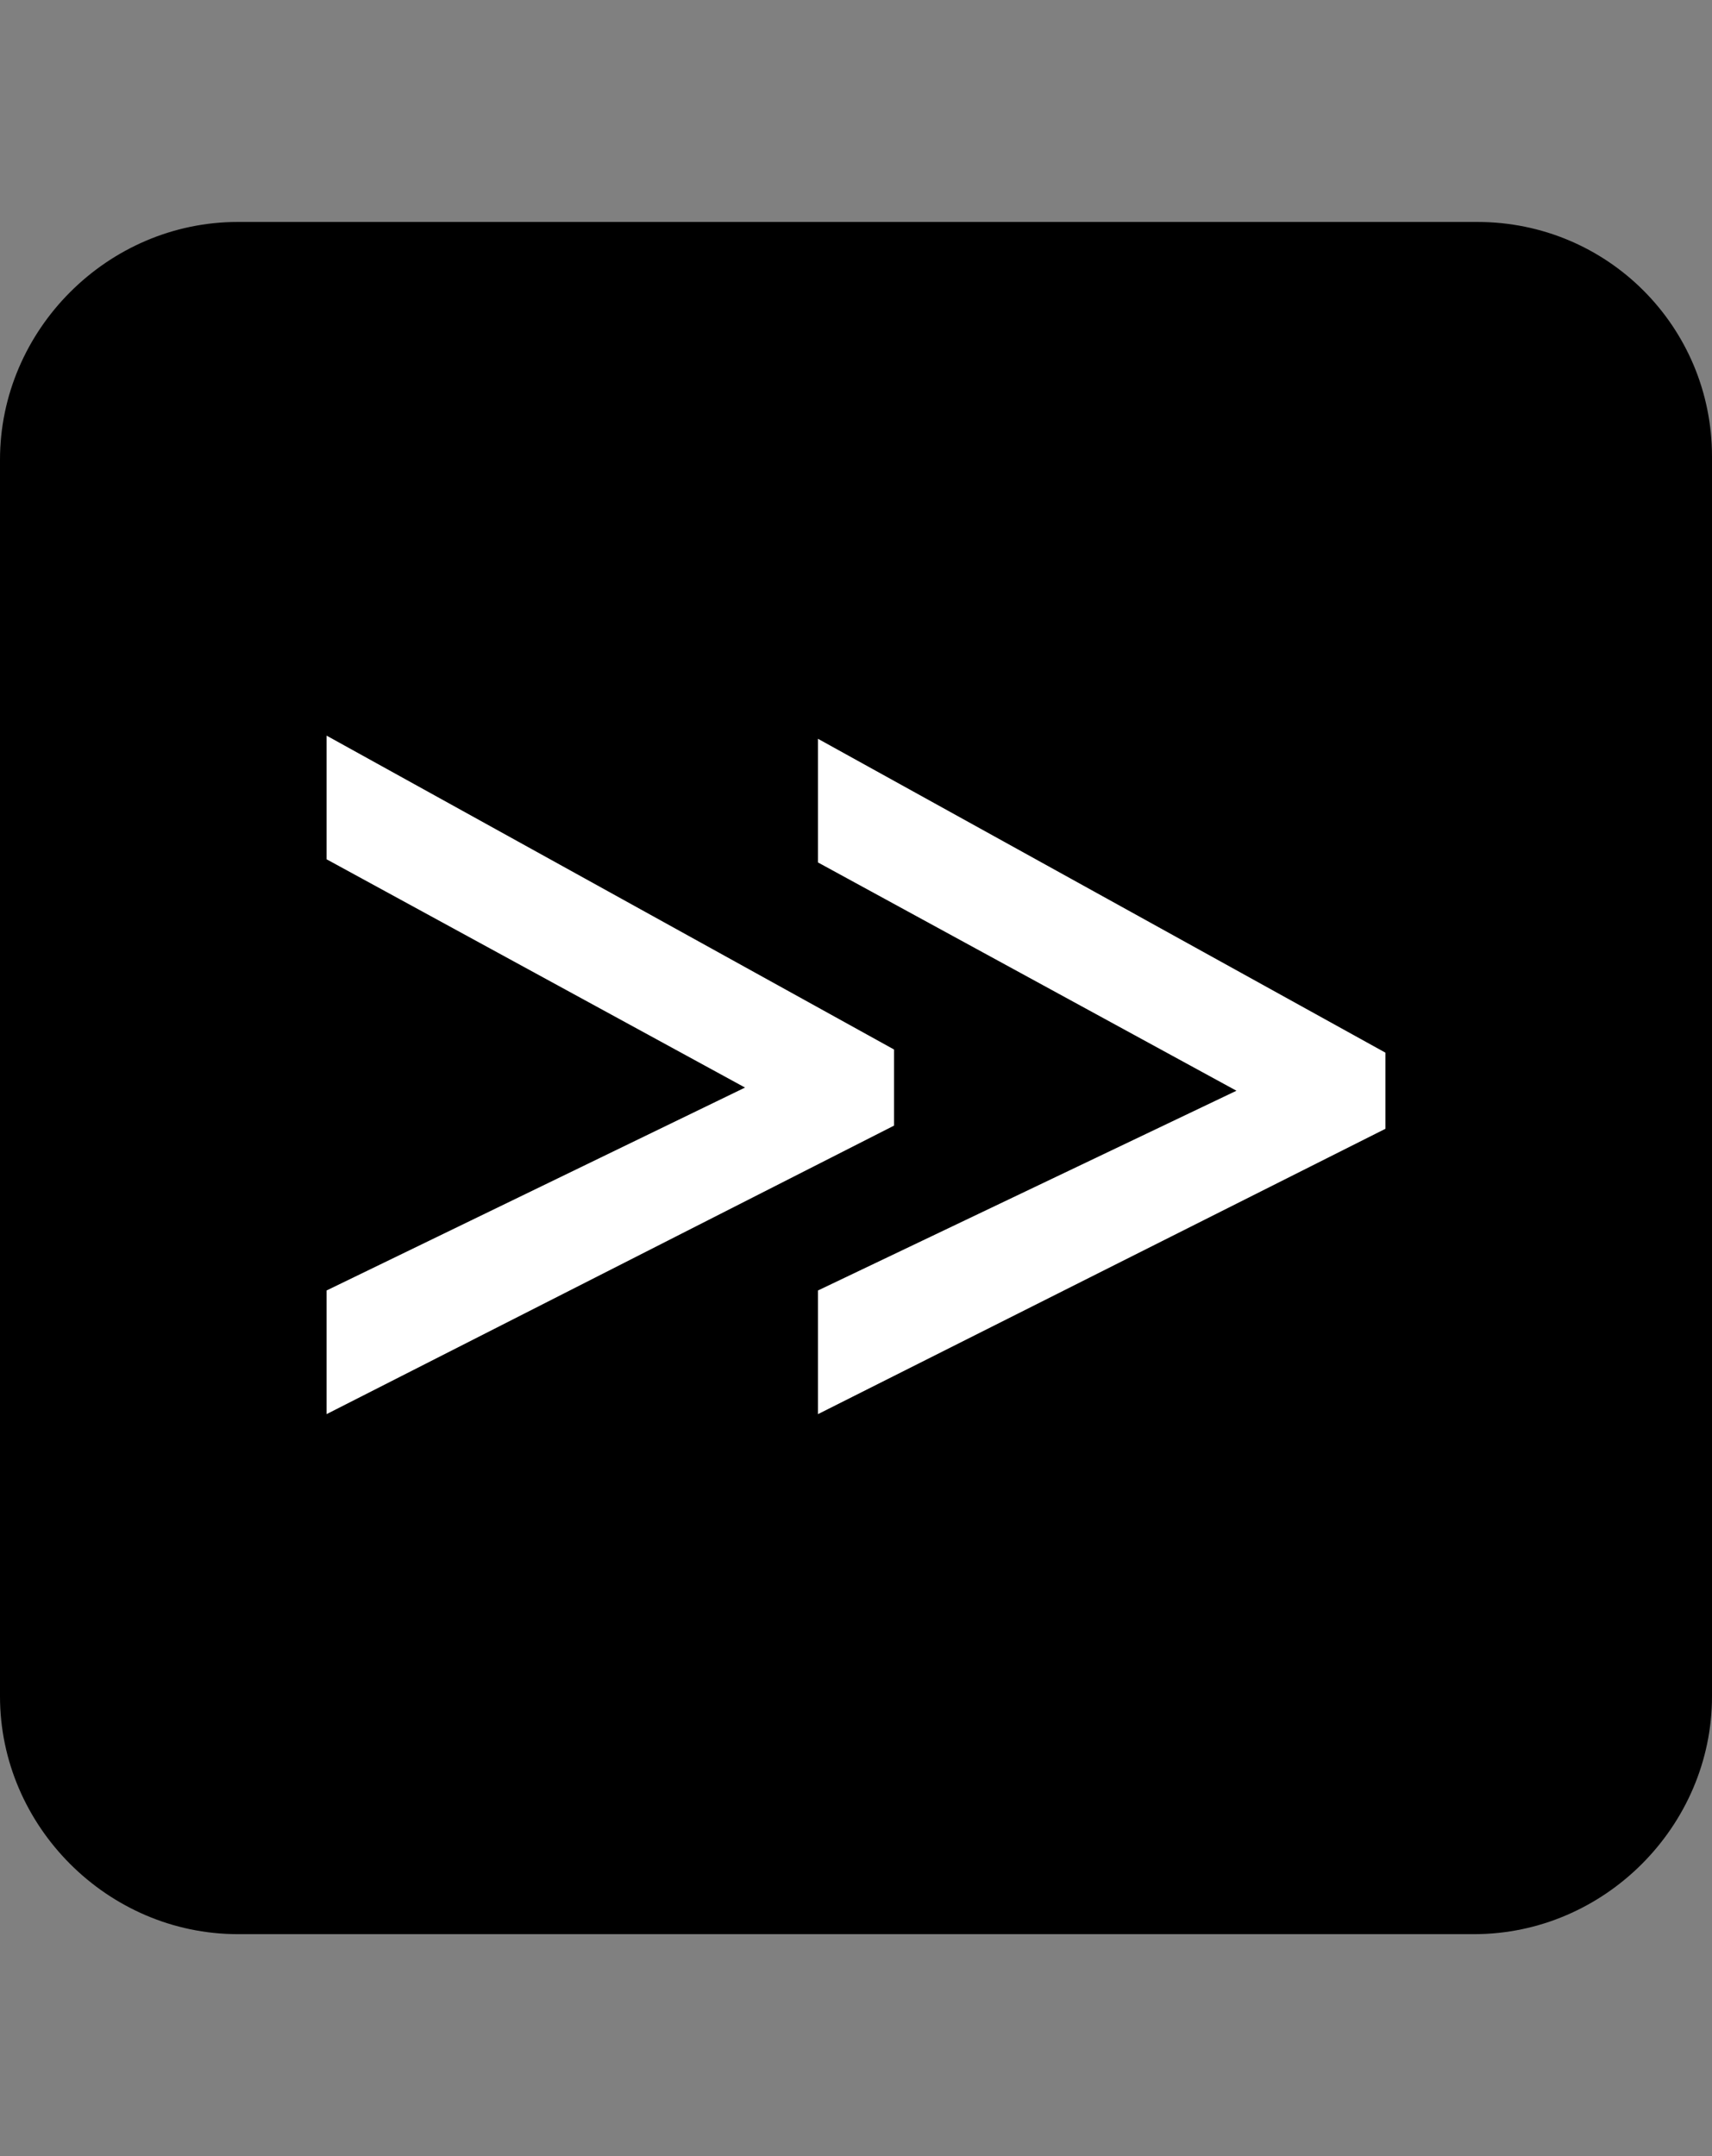 <?xml version="1.0" encoding="utf-8"?>
<!-- Generator: Adobe Illustrator 28.0.0, SVG Export Plug-In . SVG Version: 6.00 Build 0)  -->
<svg version="1.1" id="Layer_1" xmlns="http://www.w3.org/2000/svg" xmlns:xlink="http://www.w3.org/1999/xlink" x="0px" y="0px"
	 viewBox="0 0 54 68" style="enable-background:new 0 0 54 68;" xml:space="preserve">
<rect x="0" y="0" width="54" height="68" fill="#808080" stroke="none"/>
<style type="text/css">
	.st0{display:none;}
	.st1{display:none;fill:#0F2B46;}
	.st2{display:none;fill:#142C46;}
	.st3{display:none;fill:#FFFFFF;}
	.st4{fill:#FFFFFF;}
</style>
<path class="st0" d="M0.1,20.6v26.8c0,1.4,0.7,2.7,1.9,3.4l23.1,13.4c1.2,0.7,2.7,0.7,3.8,0L52,50.8c1.2-0.7,1.9-2,1.9-3.4V20.6
	c0-1.4-0.7-2.7-1.9-3.4L28.9,3.8c-1.2-0.7-2.7-0.7-3.8,0L2,17.3C0.8,18,0.1,19.2,0.1,20.6z"/>
<path class="st1" d="M36.7,67.5l0-5.8l0-5.3l-13.5,3.3"/>
<path class="st2" d="M36.1,55.9l2.5-0.7l-1,0.5c-0.6,0.3-1,1-1,1.7v1.1L36.1,55.9z"/>
<path class="st3" d="M17.8,18.5c1.5-1.5,4-1.5,5.5,0c1.7,1.6,1.7,4.2,0,5.8c-1.5,1.5-4,1.5-5.5,0C16.1,22.7,16.1,20.1,17.8,18.5z"/>
<path class="st3" d="M35.1,28.6c1.5-1.5,4-1.5,5.5,0c1.7,1.6,1.7,4.2,0,5.8c-1.5,1.5-4,1.5-5.5,0C33.4,32.8,33.4,30.2,35.1,28.6z"/>
<path class="st3" d="M17.8,39.2c1.5-1.5,4-1.5,5.5,0c1.7,1.6,1.7,4.2,0,5.8c-1.5,1.5-4,1.5-5.5,0C16.1,43.5,16.1,40.8,17.8,39.2z"/>
<path class="st3" d="M22.5,23.5L34,30.2l1.9-1.1l-11.5-6.7L22.5,23.5z"/>
<path class="st3" d="M34.8,35.1l-10.4,6l-1.9-1.1l10.4-6L34.8,35.1z"/>
<path d="M46.5,61H7.5C3.4,61,0,57.6,0,53.5V14.5C0,10.4,3.4,7,7.5,7h39.1c4.1,0,7.4,3.3,7.4,7.4v39.1C54,57.6,50.6,61,46.5,61z"/>
<g>
	<path class="st4" d="M10.3,44.6v-3.9l13.2-6.4l-13.2-7.2v-3.9l17.9,9.9v2.4L10.3,44.6z"/>
	<path class="st4" d="M25.8,44.6v-3.9L39,34.4l-13.2-7.2v-3.9l17.9,9.9v2.4L25.8,44.6z"/>
</g>
</svg>
